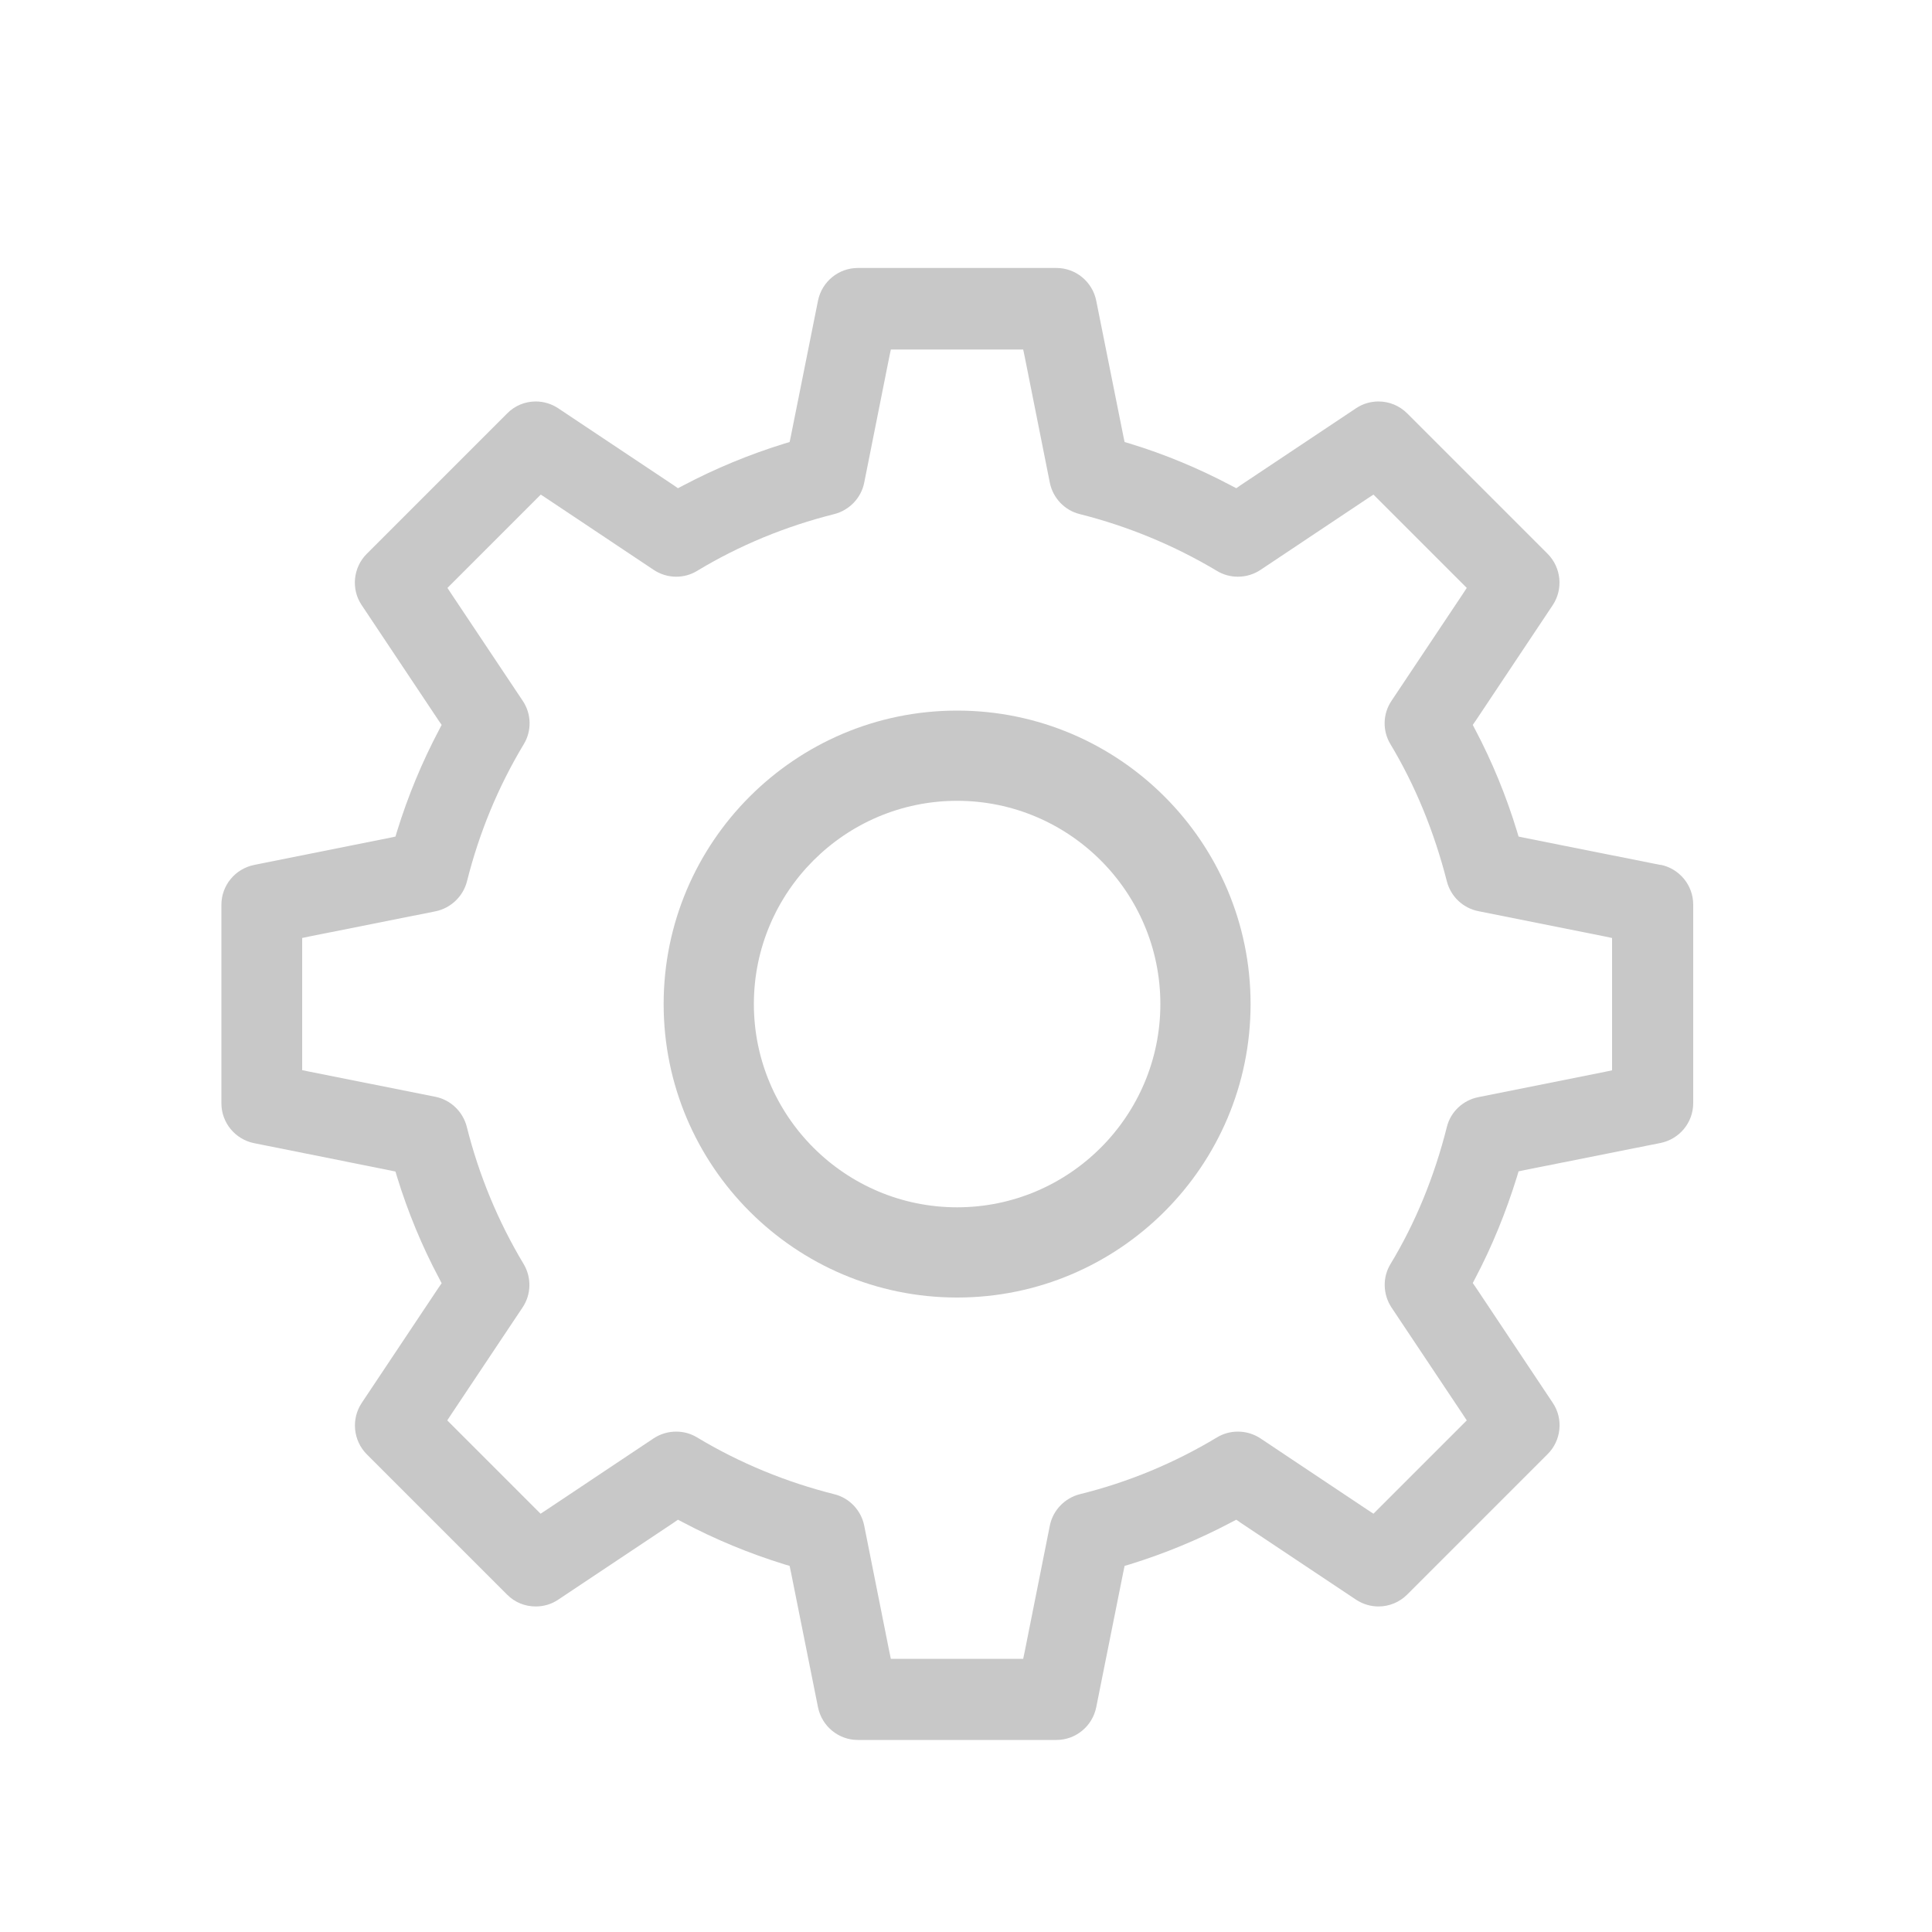 <?xml version="1.0" encoding="UTF-8"?>
<svg id="Capa_1" data-name="Capa 1" xmlns="http://www.w3.org/2000/svg" viewBox="0 0 100 100">
  <defs>
    <style>
      .cls-1 {
        fill: #C8C8C8;
      }

      .cls-2 {
        fill: none;
      }
    </style>
  </defs>
  <circle class="cls-2" cx="49.54" cy="51.97" r="10.05"/>
  <path class="cls-1" d="M64.73,51.97c0-8.38-6.81-15.19-15.19-15.19s-15.19,6.81-15.19,15.19,6.81,15.19,15.19,15.19,15.19-6.81,15.19-15.19Zm-15.19,10.52c-5.8,0-10.52-4.72-10.52-10.52s4.72-10.52,10.52-10.52,10.52,4.72,10.52,10.52-4.72,10.52-10.52,10.52Z"/>
  <path class="cls-2" d="M74.43,45.73c-.64-2.53-1.6-4.88-2.86-6.97-.51-.85-.49-1.92,.07-2.75l3.69-5.53-4.29-4.29-5.53,3.69c-.43,.29-.93,.43-1.43,.43-.46,0-.92-.12-1.32-.37-2.16-1.3-4.51-2.27-6.97-2.89-.96-.24-1.7-1.02-1.9-1.99l-1.3-6.52h-6.07l-1.3,6.52c-.2,.97-.93,1.75-1.9,1.99-2.46,.61-4.8,1.59-6.97,2.89-.41,.25-.87,.37-1.33,.37-.5,0-.99-.14-1.43-.43l-5.53-3.69-4.29,4.29,3.69,5.53c.55,.83,.58,1.9,.07,2.75-1.3,2.17-2.27,4.51-2.88,6.97-.24,.96-1.02,1.7-1.99,1.9l-6.52,1.3v6.07l6.52,1.3c.97,.19,1.75,.93,1.99,1.9,.61,2.46,1.58,4.8,2.88,6.97,.51,.85,.49,1.92-.07,2.75l-3.69,5.53,4.29,4.29,5.53-3.69c.43-.29,.93-.43,1.43-.43,.46,0,.92,.12,1.32,.37,2.16,1.3,4.51,2.27,6.97,2.89,.96,.24,1.7,1.02,1.9,1.99l1.3,6.52h6.07l1.3-6.52c.2-.97,.93-1.75,1.9-1.99,2.46-.61,4.8-1.59,6.97-2.89,.41-.25,.87-.37,1.32-.37,.5,0,1,.15,1.43,.43l5.53,3.69,4.29-4.29-3.69-5.53c-.55-.83-.58-1.9-.07-2.75,1.26-2.09,2.22-4.44,2.86-6.97,.24-.96,1.02-1.69,1.99-1.89l6.55-1.31v-6.07l-6.55-1.31c-.97-.19-1.74-.93-1.99-1.89Z"/>
  <path class="cls-1" d="M85.95,44.77l-7.07-1.41-.28-.06-.08-.27c-.56-1.84-1.29-3.61-2.16-5.26l-.13-.25,.16-.23,3.98-5.97c.55-.83,.44-1.94-.26-2.65l-7.27-7.27c-.4-.4-.93-.62-1.49-.62-.41,0-.82,.12-1.16,.35l-5.97,3.98-.23,.16-.25-.13c-1.68-.89-3.45-1.63-5.26-2.18l-.27-.08-.06-.28-1.41-7.04c-.2-.98-1.06-1.69-2.06-1.69h-10.28c-1,0-1.86,.71-2.06,1.69l-1.41,7.04-.06,.28-.27,.08c-1.81,.56-3.58,1.29-5.26,2.18l-.25,.13-.23-.16-5.97-3.98c-.35-.23-.75-.35-1.16-.35-.56,0-1.09,.22-1.48,.62l-7.27,7.27c-.7,.7-.82,1.82-.26,2.65l3.98,5.97,.16,.23-.13,.25c-.89,1.68-1.62,3.45-2.18,5.26l-.08,.27-.28,.06-7.04,1.41c-.98,.2-1.69,1.06-1.69,2.06v10.28c0,1,.71,1.86,1.69,2.06l7.04,1.41,.28,.06,.08,.27c.56,1.82,1.29,3.59,2.18,5.26l.13,.25-.16,.23-3.98,5.97c-.55,.83-.44,1.94,.26,2.65l7.27,7.27c.4,.4,.92,.61,1.48,.61,.42,0,.82-.12,1.16-.35l5.97-3.98,.23-.16,.25,.13c1.68,.89,3.45,1.62,5.26,2.18l.27,.08,.06,.28,1.41,7.04c.2,.98,1.06,1.69,2.06,1.69h10.28c1,0,1.86-.71,2.06-1.69l1.41-7.04,.06-.28,.27-.08c1.81-.56,3.58-1.29,5.26-2.18l.25-.13,.23,.16,5.97,3.98c.35,.23,.75,.35,1.16,.35,.56,0,1.09-.22,1.49-.62l7.27-7.27c.7-.7,.82-1.82,.26-2.65l-3.98-5.97-.16-.23,.13-.25c.87-1.65,1.59-3.42,2.16-5.26l.08-.27,.28-.06,7.07-1.41c.98-.2,1.69-1.06,1.69-2.06v-10.28c0-1-.71-1.86-1.69-2.06Zm-2.51,4.17v6.46l-.38,.08-6.55,1.31c-.79,.16-1.43,.76-1.62,1.54-.65,2.58-1.63,4.97-2.92,7.1-.42,.69-.39,1.57,.05,2.24l3.69,5.53,.21,.32-.27,.27-4.29,4.29-.27,.27-.32-.21-5.53-3.69c-.35-.23-.75-.35-1.17-.35-.38,0-.75,.1-1.08,.3-2.21,1.33-4.59,2.32-7.1,2.94-.78,.2-1.39,.83-1.55,1.62l-1.3,6.52-.08,.38h-6.85l-.08-.38-1.3-6.52c-.16-.79-.77-1.43-1.55-1.62-2.5-.63-4.89-1.61-7.1-2.94-.33-.2-.7-.3-1.08-.3-.42,0-.82,.12-1.17,.35l-5.53,3.69-.32,.21-.27-.27-4.29-4.29-.27-.27,.21-.32,3.69-5.53c.45-.67,.47-1.55,.05-2.25-1.32-2.2-2.31-4.59-2.94-7.1-.2-.78-.83-1.39-1.62-1.55l-6.52-1.3-.38-.08v-6.84l.38-.08,6.52-1.3c.79-.16,1.43-.77,1.63-1.55,.63-2.51,1.61-4.89,2.94-7.1,.42-.69,.4-1.57-.05-2.24l-3.69-5.53-.21-.32,.27-.27,4.29-4.29,.27-.27,.32,.21,5.53,3.69c.35,.23,.75,.35,1.16,.35,.38,0,.75-.1,1.08-.3,2.2-1.33,4.59-2.31,7.1-2.94,.78-.2,1.39-.83,1.55-1.62l1.3-6.52,.08-.38h6.85l.08,.38,1.3,6.52c.16,.79,.77,1.43,1.55,1.62,2.5,.63,4.89,1.62,7.1,2.94,.33,.2,.7,.3,1.08,.3,.42,0,.82-.12,1.17-.35l5.53-3.69,.32-.21,.27,.27,4.29,4.29,.27,.27-.21,.32-3.69,5.53c-.45,.67-.47,1.55-.05,2.24,1.28,2.13,2.26,4.52,2.92,7.1,.2,.78,.83,1.38,1.62,1.54l6.55,1.31,.38,.08v.39Z"/>
</svg>